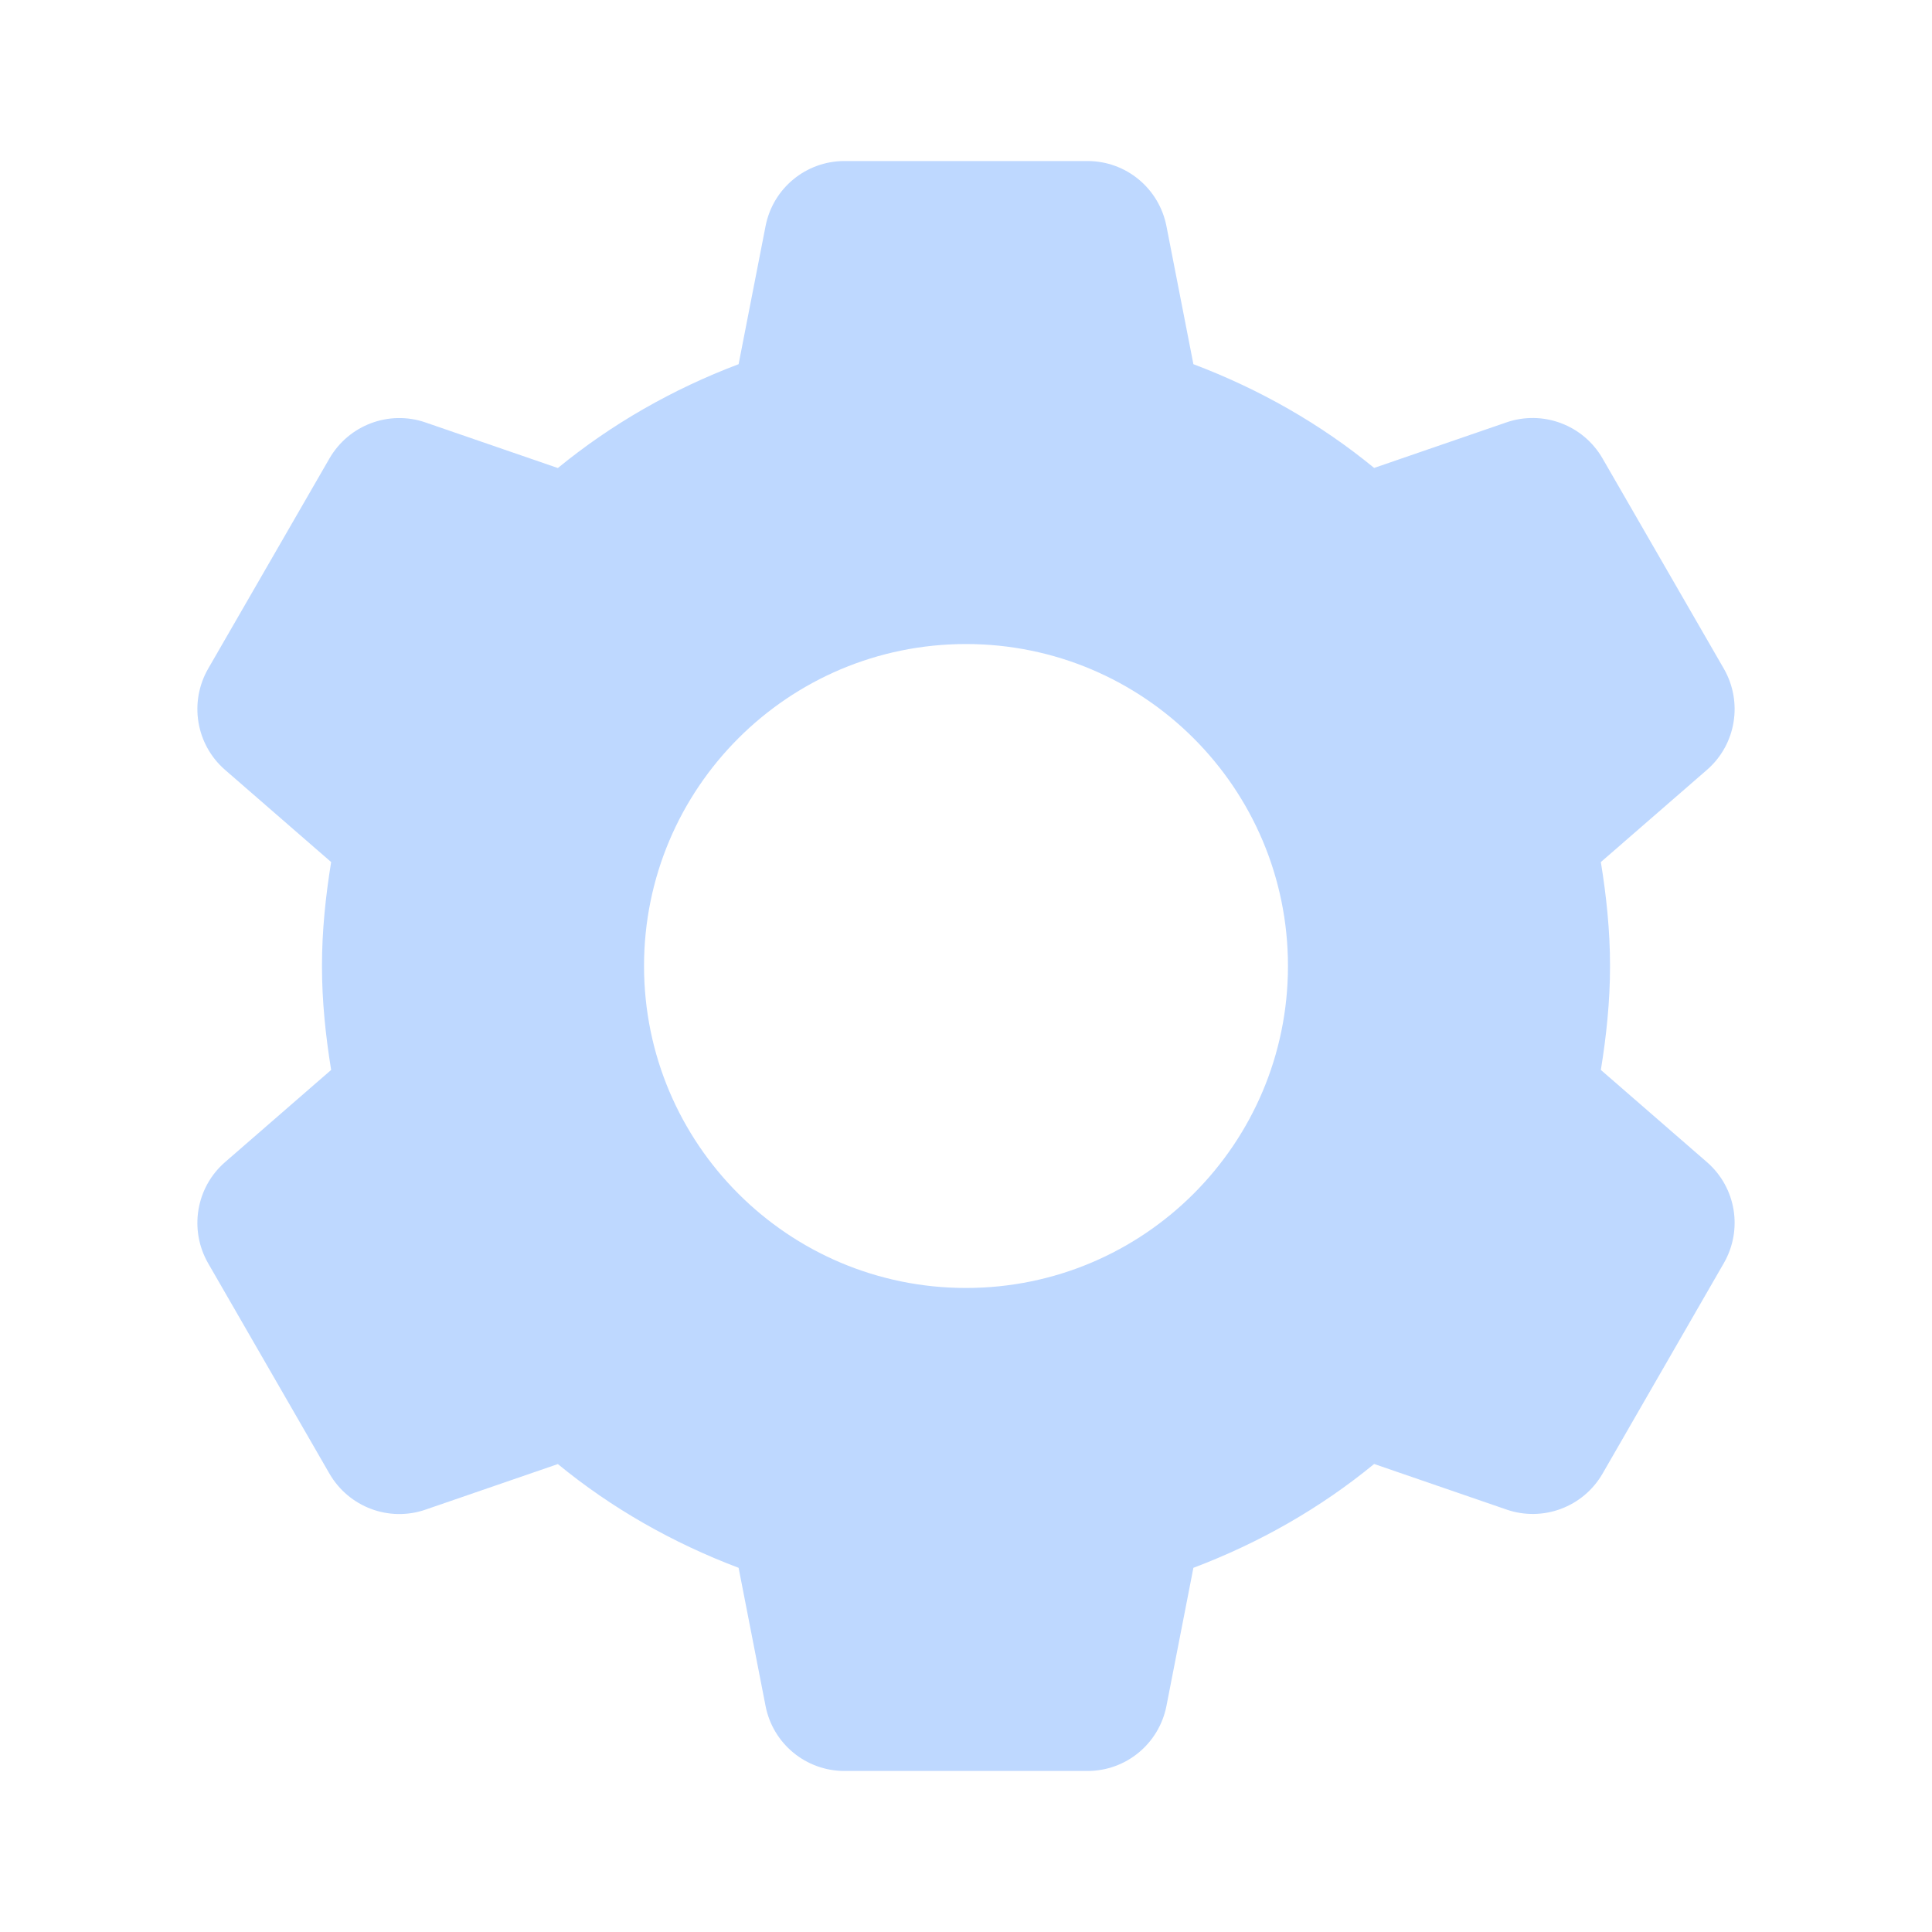 <svg width="20" height="20" viewBox="0 0 20 20" fill="none" xmlns="http://www.w3.org/2000/svg">
<path d="M8.742 1.667C8.343 1.667 8.001 1.949 7.925 2.341L7.646 3.77C6.963 4.028 6.33 4.39 5.775 4.845L4.404 4.373C4.027 4.243 3.611 4.4 3.411 4.745L2.155 6.922C1.956 7.268 2.028 7.707 2.329 7.969L3.428 8.924C3.371 9.275 3.333 9.633 3.333 10C3.333 10.367 3.371 10.725 3.428 11.076L2.329 12.031C2.028 12.293 1.956 12.732 2.155 13.078L3.411 15.256C3.611 15.601 4.027 15.758 4.404 15.628L5.775 15.156C6.33 15.612 6.963 15.972 7.646 16.23L7.925 17.66C8.001 18.051 8.343 18.333 8.742 18.333H11.258C11.657 18.333 11.998 18.051 12.075 17.66L12.354 16.23C13.037 15.972 13.67 15.611 14.225 15.155L15.596 15.627C15.973 15.757 16.389 15.601 16.589 15.256L17.845 13.076C18.044 12.73 17.972 12.293 17.671 12.031L16.572 11.076C16.629 10.725 16.667 10.367 16.667 10C16.667 9.633 16.629 9.275 16.572 8.924L17.671 7.969C17.972 7.707 18.044 7.268 17.845 6.922L16.589 4.745C16.389 4.399 15.973 4.243 15.596 4.372L14.225 4.844C13.67 4.388 13.037 4.028 12.354 3.77L12.075 2.341C11.998 1.949 11.657 1.667 11.258 1.667H8.742ZM10 6.667C11.841 6.667 13.333 8.159 13.333 10C13.333 11.841 11.841 13.333 10 13.333C8.159 13.333 6.667 11.841 6.667 10C6.667 8.159 8.159 6.667 10 6.667Z" fill="#A8CBFF" fill-opacity="0.75"/>
</svg>
